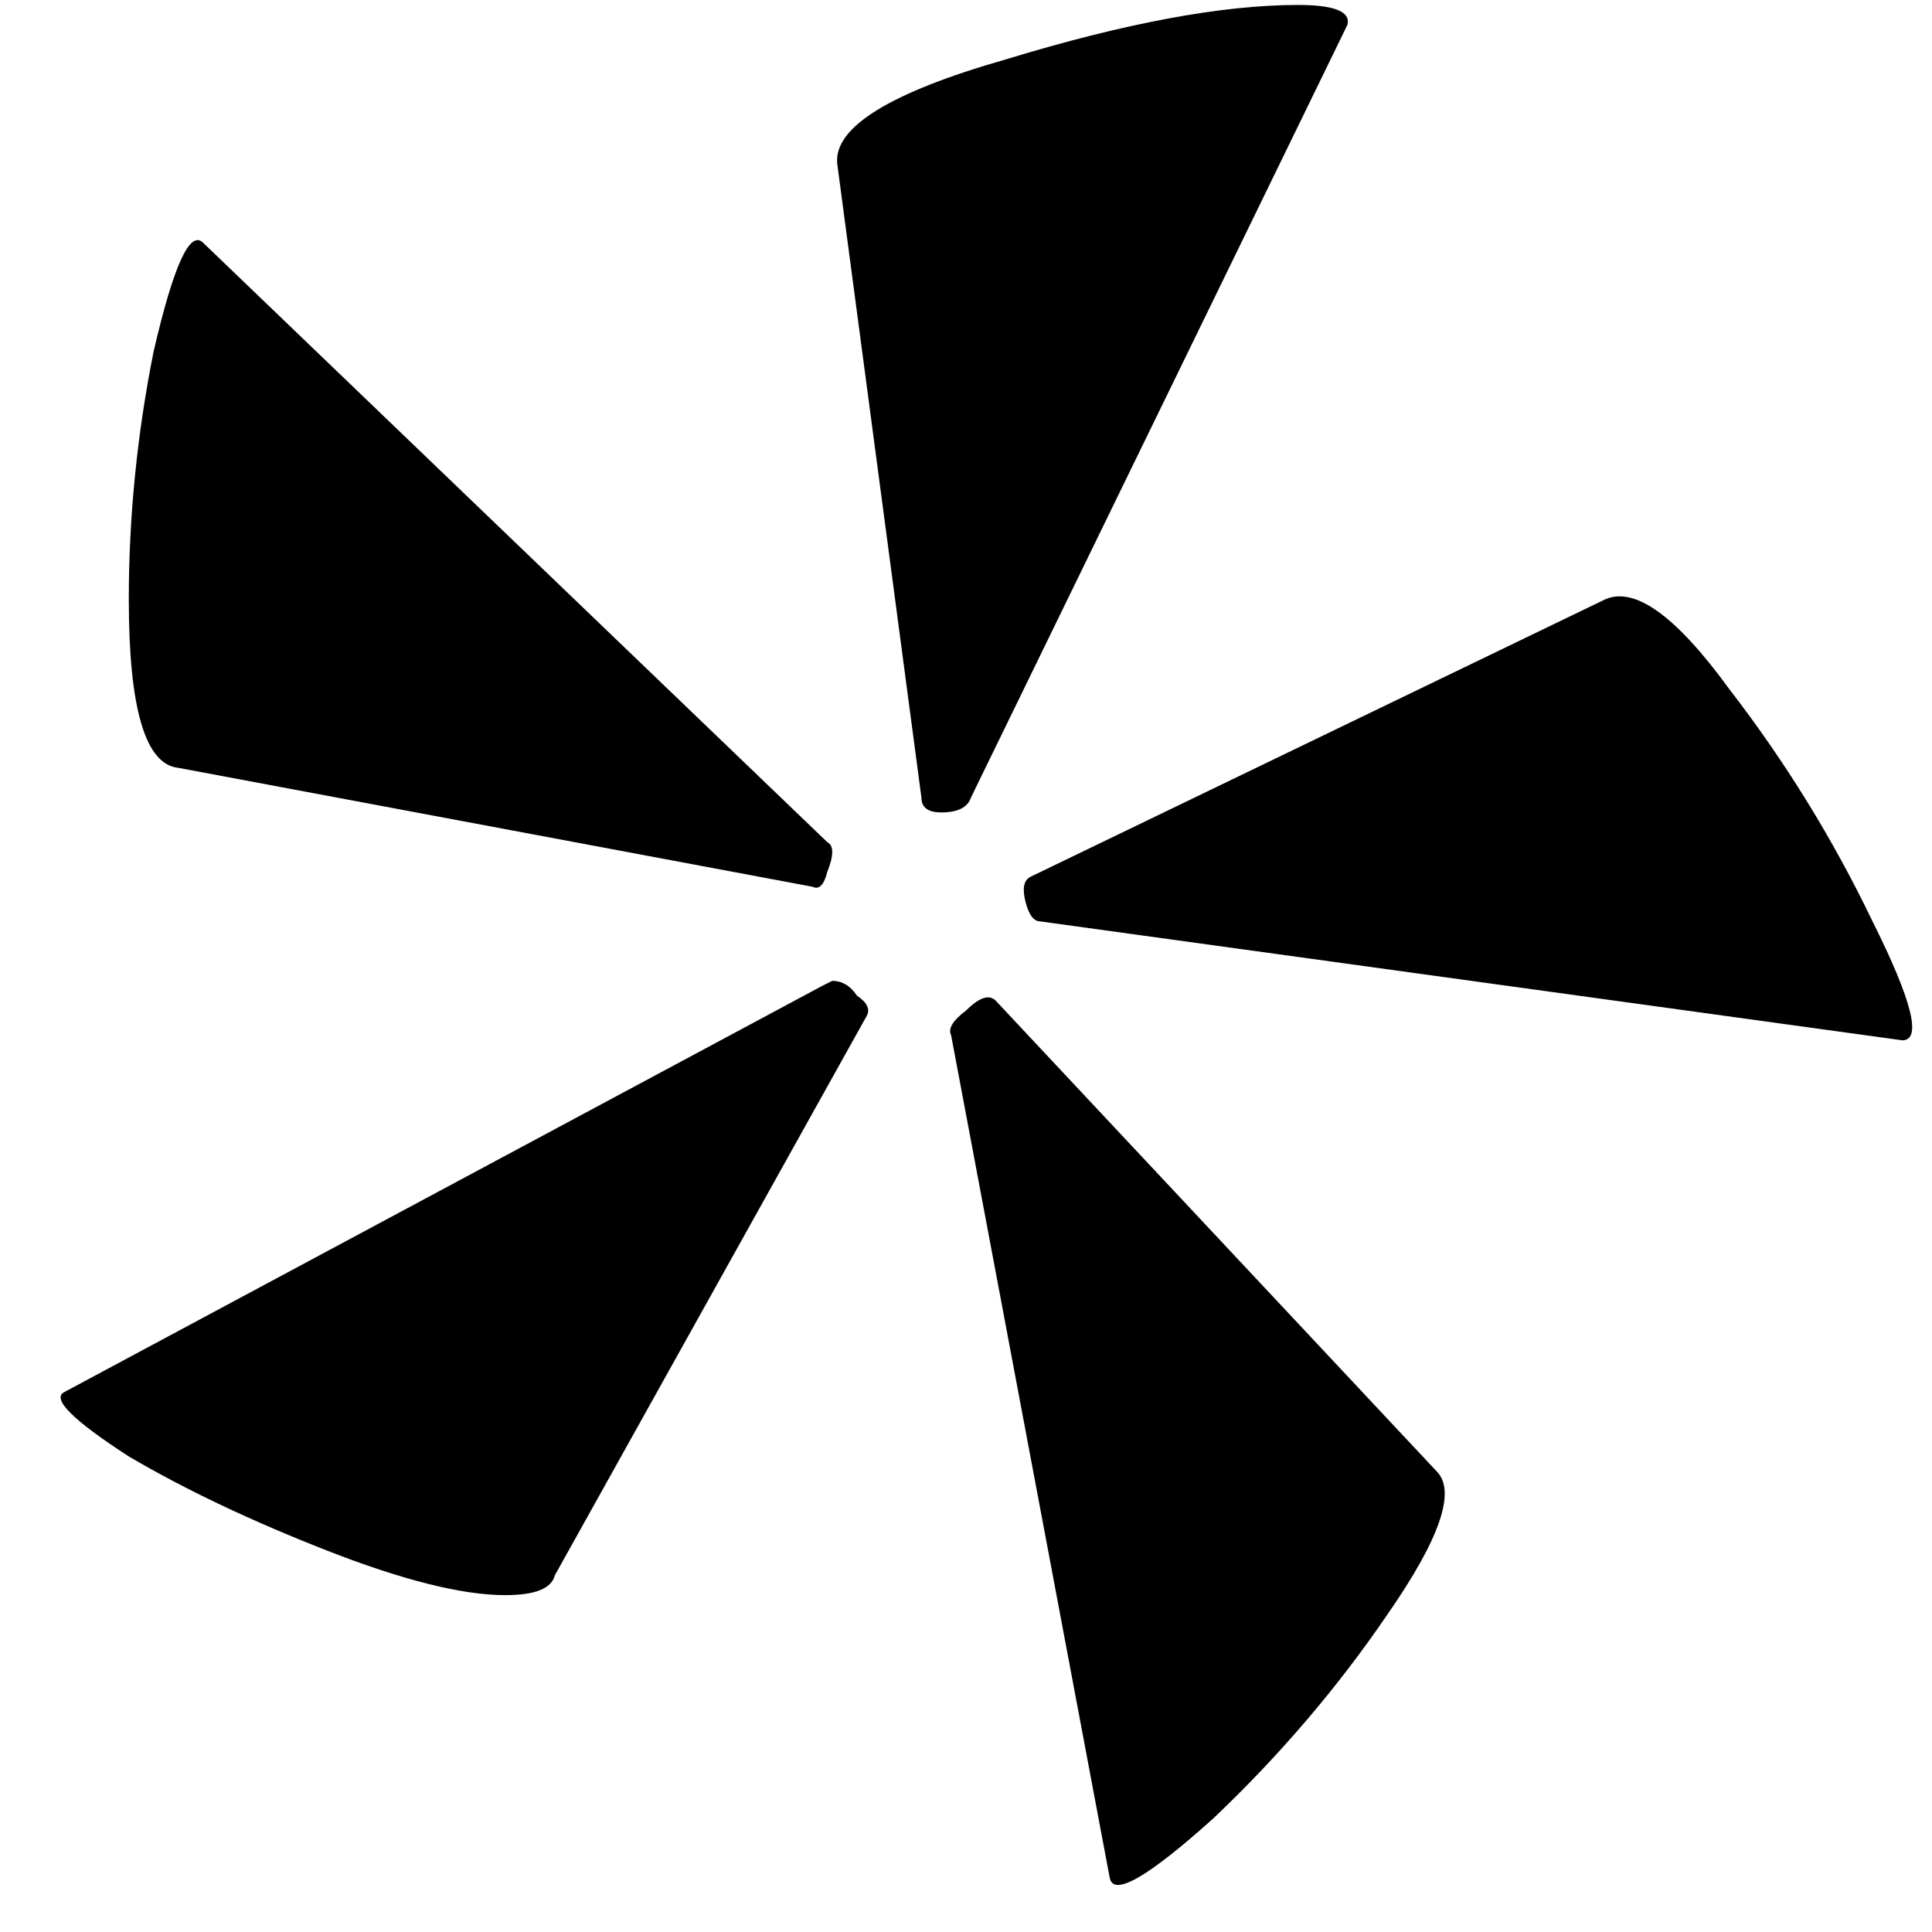 <svg width="39" height="39" viewBox="0 0 39 39" fill="none" xmlns="http://www.w3.org/2000/svg">
<path d="M16.9 3.3C16.833 2.567 17.967 1.867 20.3 1.2C22.7 0.467 24.667 0.1 26.2 0.1C26.933 0.1 27.267 0.233 27.2 0.5L19.6 16.1C19.533 16.3 19.333 16.4 19 16.4C18.733 16.4 18.6 16.3 18.6 16.1L16.9 3.3ZM3.6 15.5C2.933 15.433 2.6 14.3 2.6 12.1C2.6 10.433 2.767 8.767 3.1 7.1C3.5 5.367 3.833 4.633 4.1 4.9L16.7 17C16.833 17.067 16.833 17.267 16.7 17.6C16.633 17.867 16.533 17.967 16.4 17.9L3.6 15.5ZM21 18.6C20.867 18.6 20.767 18.467 20.7 18.2C20.633 17.933 20.667 17.767 20.8 17.7L32.4 12.1C33 11.833 33.833 12.433 34.9 13.9C36.033 15.367 37 16.933 37.8 18.6C38.6 20.2 38.8 21 38.4 21L21 18.6ZM11.2 31.8C11.133 32.067 10.8 32.2 10.2 32.2C9.333 32.2 8.133 31.9 6.6 31.3C5.067 30.7 3.733 30.067 2.6 29.4C1.467 28.667 1.033 28.233 1.3 28.1L16.6 19.9L16.8 19.8C17 19.8 17.167 19.9 17.3 20.1C17.5 20.233 17.567 20.367 17.5 20.5L11.2 31.8ZM19.2 20.9C19.133 20.767 19.233 20.6 19.5 20.4C19.767 20.133 19.967 20.067 20.1 20.2L29 29.7C29.4 30.1 29.067 31.067 28 32.6C27 34.067 25.833 35.433 24.5 36.7C23.167 37.9 22.467 38.3 22.4 37.9L19.2 20.9Z" fill="black"/>
</svg>
